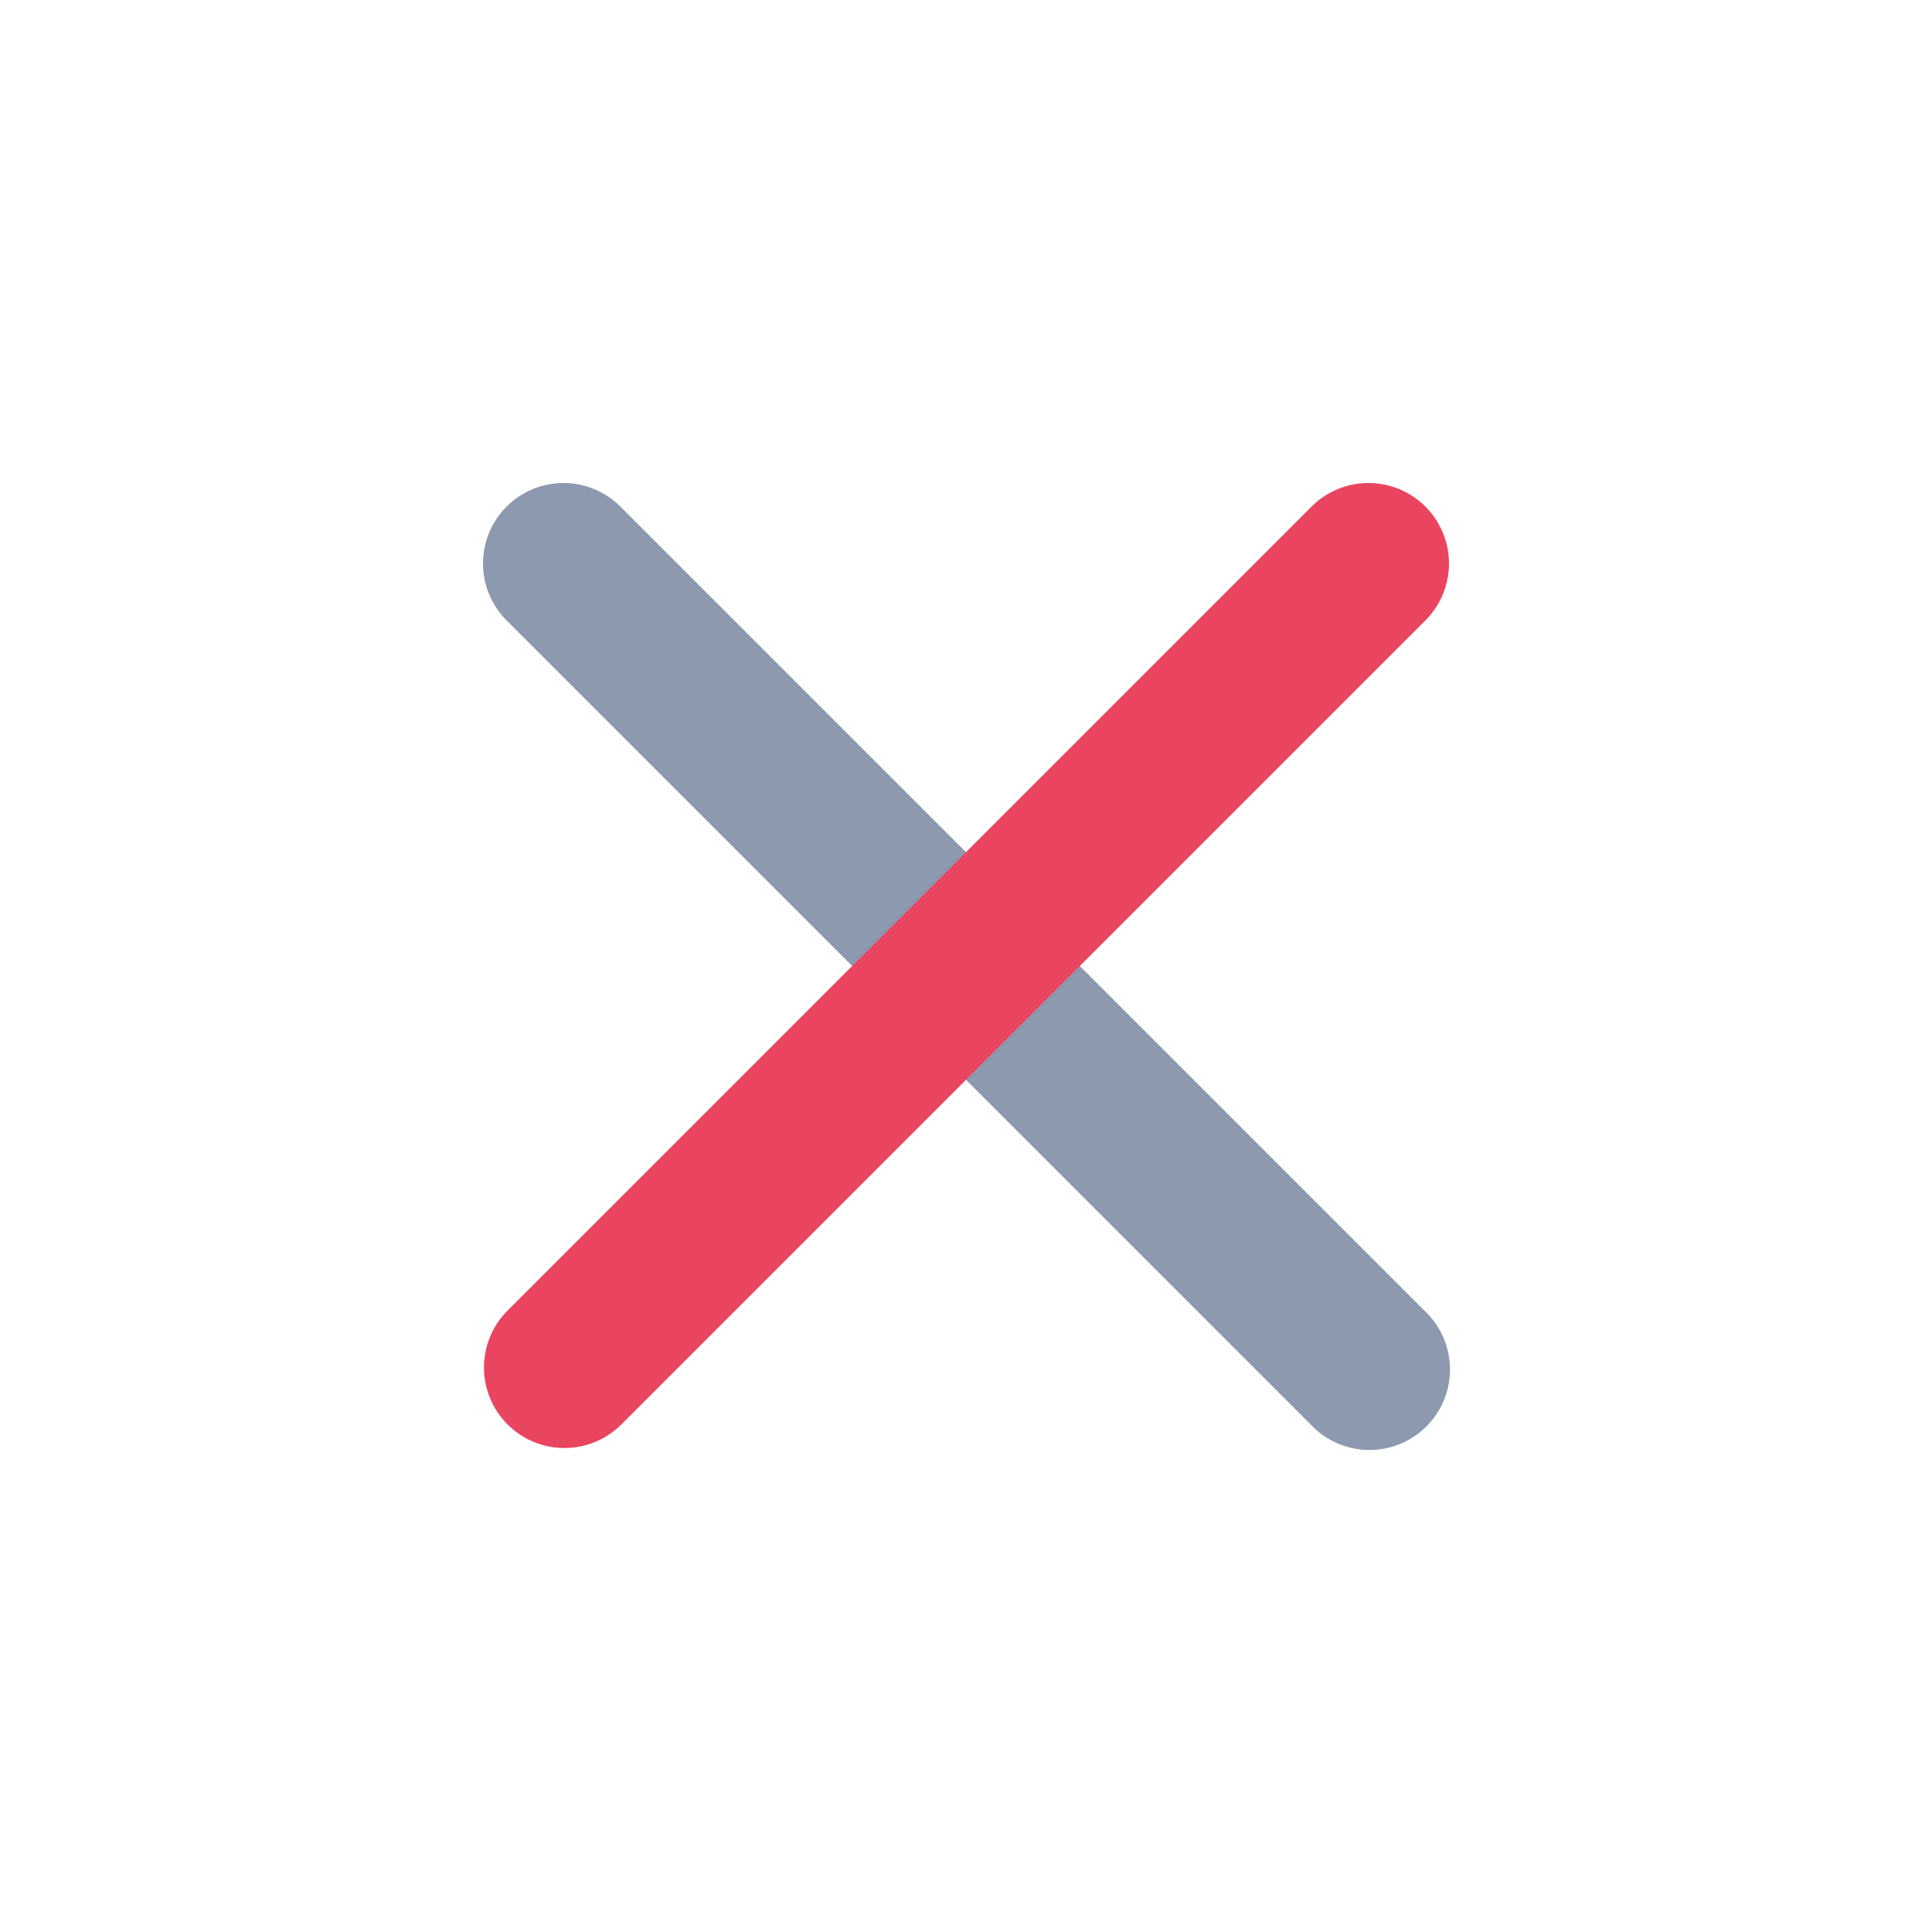 <svg xmlns="http://www.w3.org/2000/svg" version="1.1" xmlns:xlink="http://www.w3.org/1999/xlink" width="512" height="512" x="0" y="0" viewBox="0 0 24 24" style="enable-background:new 0 0 512 512" xml:space="preserve" class=""><g><g fill-rule="evenodd" clip-rule="evenodd"><path fill="#8d99ae" d="M6.293 6.293a1 1 0 0 1 1.414 0l10 10a1 1 0 1 1-1.414 1.414l-10-10a1 1 0 0 1 0-1.414z" opacity="1" data-original="#292929" class=""></path><path fill="#e94560" d="M17.707 6.293a1 1 0 0 1 0 1.414l-10 10a1 1 0 0 1-1.414-1.414l10-10a1 1 0 0 1 1.414 0z" opacity="1" data-original="#4400ff" class=""></path></g></g></svg>
